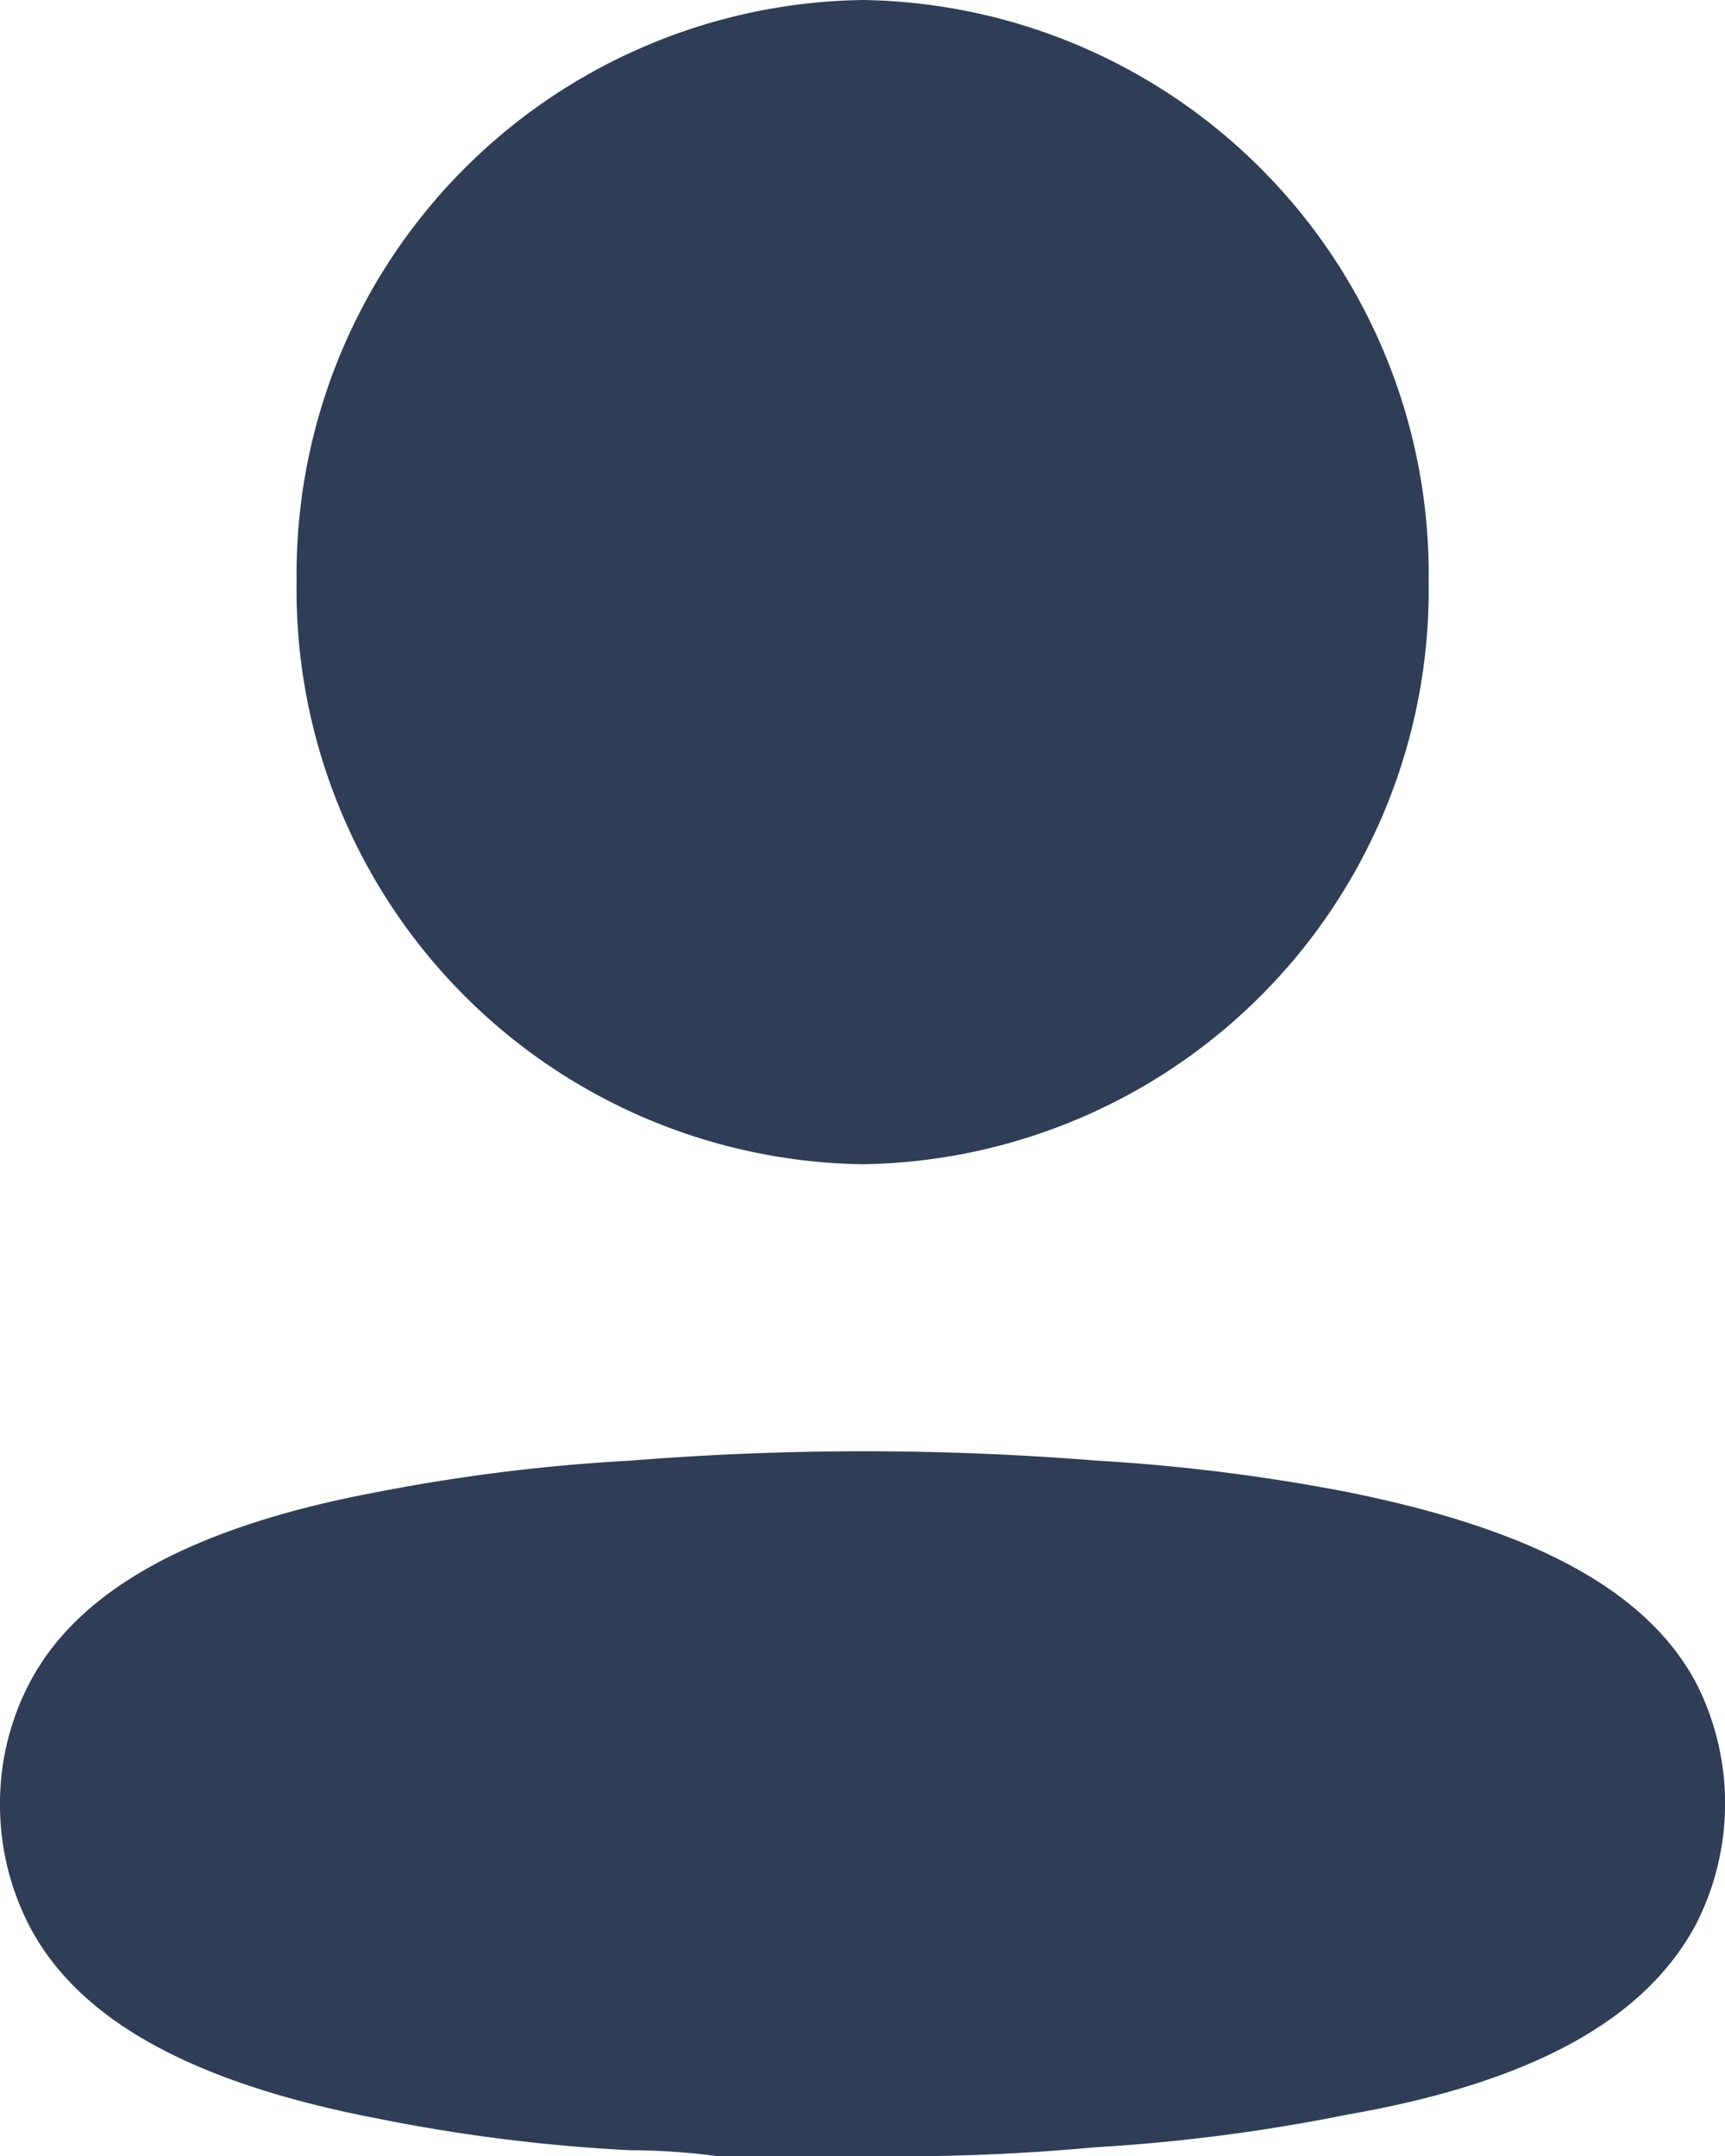 <svg xmlns="http://www.w3.org/2000/svg" width="20" height="25" viewBox="0 0 20 25">
  <path id="Path_1930" data-name="Path 1930" d="M7.311,16.937a33.659,33.659,0,0,1,5.407,0,22.052,22.052,0,0,1,2.92.367c2.087.423,3.45,1.112,4.034,2.224a3.078,3.078,0,0,1,0,2.769c-.584,1.112-1.892,1.846-4.055,2.224a20.961,20.961,0,0,1-2.92.378A24.891,24.891,0,0,1,9.96,25H8.305A7.886,7.886,0,0,0,7.3,24.933a19.986,19.986,0,0,1-2.92-.367c-2.087-.4-3.45-1.112-4.034-2.224A3.05,3.05,0,0,1,0,20.941a3.016,3.016,0,0,1,.335-1.412C.909,18.416,2.271,17.694,4.38,17.3A21.356,21.356,0,0,1,7.311,16.937ZM10,0a6.659,6.659,0,0,1,6.564,6.75A6.659,6.659,0,0,1,10,13.5,6.659,6.659,0,0,1,3.439,6.75,6.659,6.659,0,0,1,10,0Z" fill="#2f3d57"/>
</svg>
